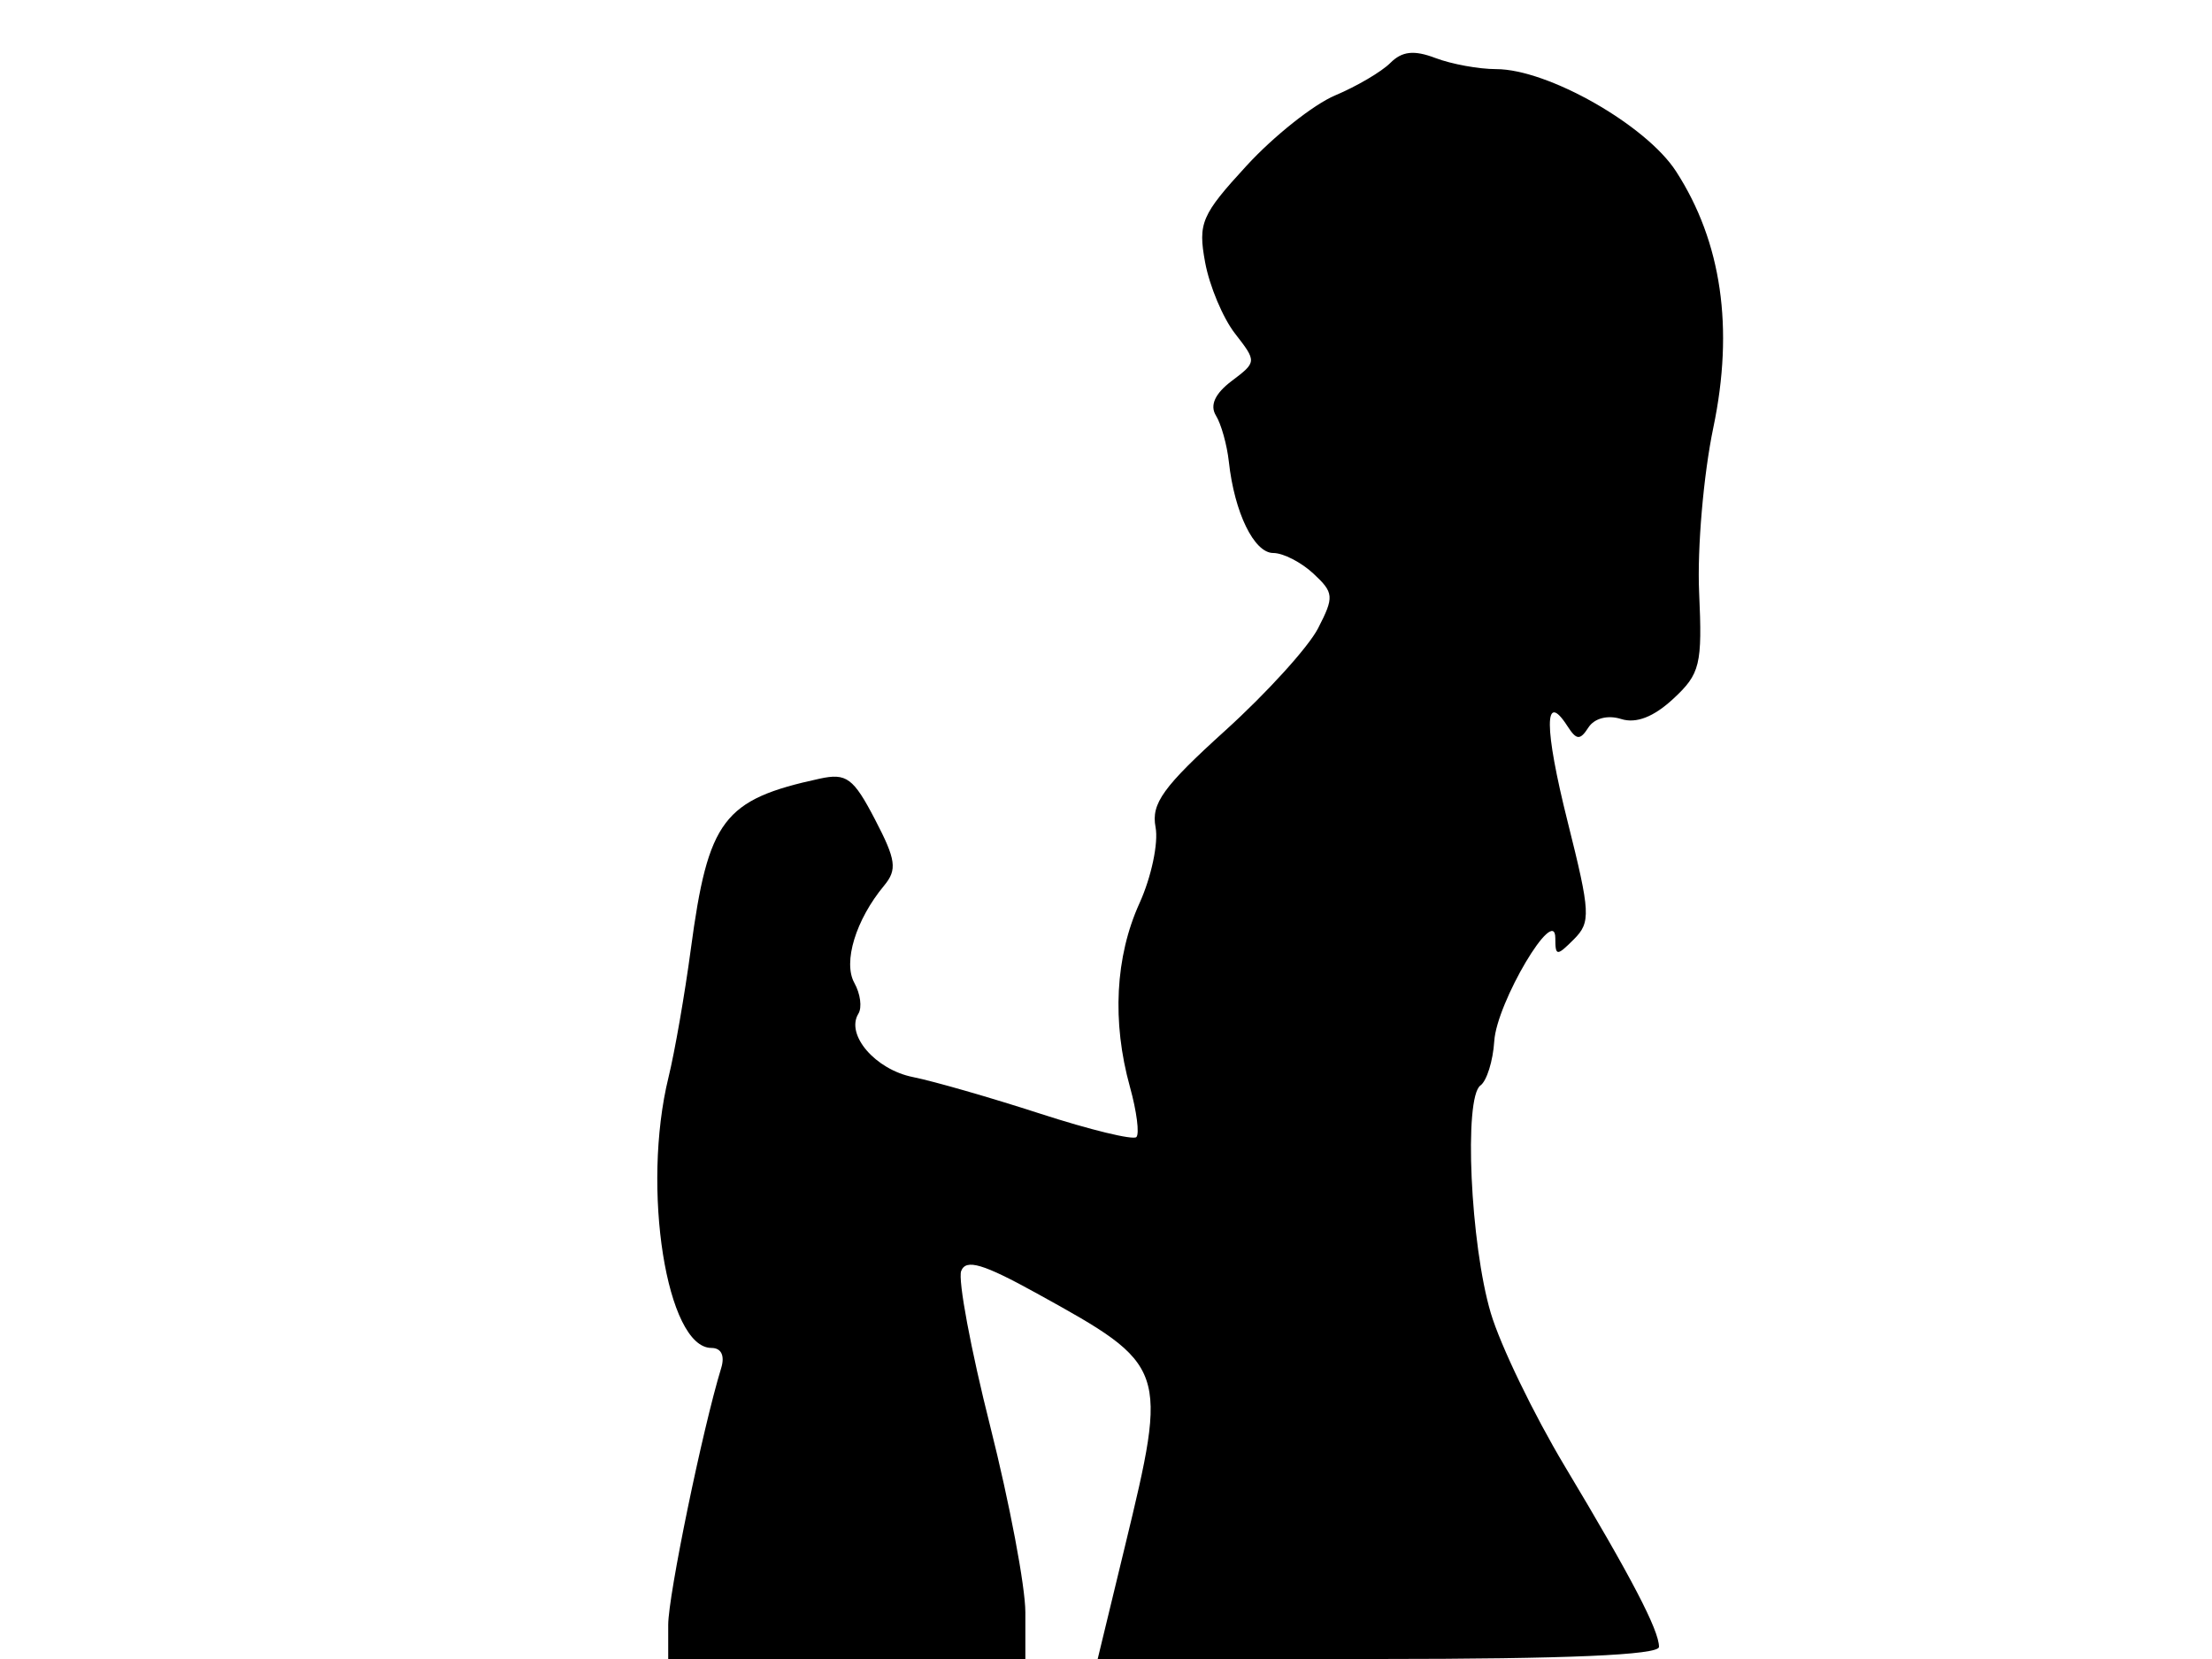 <svg xmlns="http://www.w3.org/2000/svg" width="192" height="144" viewBox="0 0 192 144" version="1.1">
	<path d="M 120.680 5.463 C 119.916 6.227, 117.763 7.493, 115.896 8.278 C 114.028 9.063, 110.569 11.806, 108.209 14.375 C 104.276 18.655, 103.975 19.356, 104.604 22.772 C 104.981 24.823, 106.149 27.604, 107.200 28.954 C 109.092 31.386, 109.089 31.424, 106.911 33.067 C 105.460 34.162, 104.994 35.182, 105.542 36.068 C 105.998 36.806, 106.503 38.612, 106.664 40.082 C 107.147 44.495, 108.853 48, 110.517 48 C 111.379 48, 112.949 48.806, 114.006 49.791 C 115.786 51.449, 115.816 51.803, 114.405 54.541 C 113.567 56.169, 109.944 60.158, 106.354 63.408 C 100.957 68.292, 99.909 69.745, 100.302 71.798 C 100.563 73.164, 99.937 76.130, 98.910 78.391 C 96.801 83.034, 96.507 88.684, 98.078 94.344 C 98.665 96.458, 98.917 98.417, 98.636 98.697 C 98.356 98.977, 94.611 98.066, 90.313 96.673 C 86.016 95.279, 81.034 93.846, 79.242 93.488 C 75.980 92.837, 73.379 89.814, 74.508 87.987 C 74.838 87.453, 74.682 86.254, 74.160 85.322 C 73.154 83.523, 74.280 79.833, 76.740 76.870 C 77.893 75.480, 77.777 74.633, 75.948 71.125 C 74.070 67.522, 73.475 67.083, 71.152 67.587 C 62.779 69.405, 61.471 71.135, 59.962 82.390 C 59.438 86.300, 58.568 91.300, 58.028 93.500 C 55.665 103.138, 57.862 117, 61.753 117 C 62.607 117, 62.930 117.669, 62.598 118.750 C 60.988 124.004, 58 138.487, 58 141.039 L 58 144 73.500 144 L 89 144 89 139.942 C 89 137.709, 87.627 130.444, 85.949 123.797 C 84.270 117.149, 83.137 111.085, 83.430 110.322 C 83.843 109.247, 85.331 109.689, 90.022 112.280 C 101.366 118.544, 101.408 118.665, 97.637 134.250 L 95.278 144 119.639 144 C 135.981 144, 144 143.654, 144 142.950 C 144 141.502, 141.622 136.941, 135.838 127.293 C 133.132 122.779, 130.234 116.784, 129.398 113.969 C 127.626 108.002, 127.047 95.264, 128.500 94.219 C 129.050 93.824, 129.590 92.090, 129.701 90.367 C 129.915 87.013, 135 78.439, 135 81.432 C 135 83.006, 135.129 83.014, 136.612 81.530 C 138.096 80.047, 138.052 79.230, 136.072 71.333 C 134.018 63.143, 134.011 59.850, 136.054 63.029 C 136.841 64.252, 137.147 64.271, 137.875 63.143 C 138.392 62.341, 139.553 62.041, 140.712 62.409 C 142.015 62.822, 143.534 62.235, 145.234 60.659 C 147.577 58.487, 147.767 57.707, 147.482 51.394 C 147.310 47.602, 147.865 41.178, 148.715 37.118 C 150.524 28.473, 149.436 20.991, 145.480 14.873 C 142.878 10.849, 134.347 6, 129.869 6 C 128.363 6, 125.991 5.567, 124.599 5.038 C 122.736 4.329, 121.701 4.442, 120.680 5.463" stroke="none" fill="black" fill-rule="evenodd"/>
</svg>